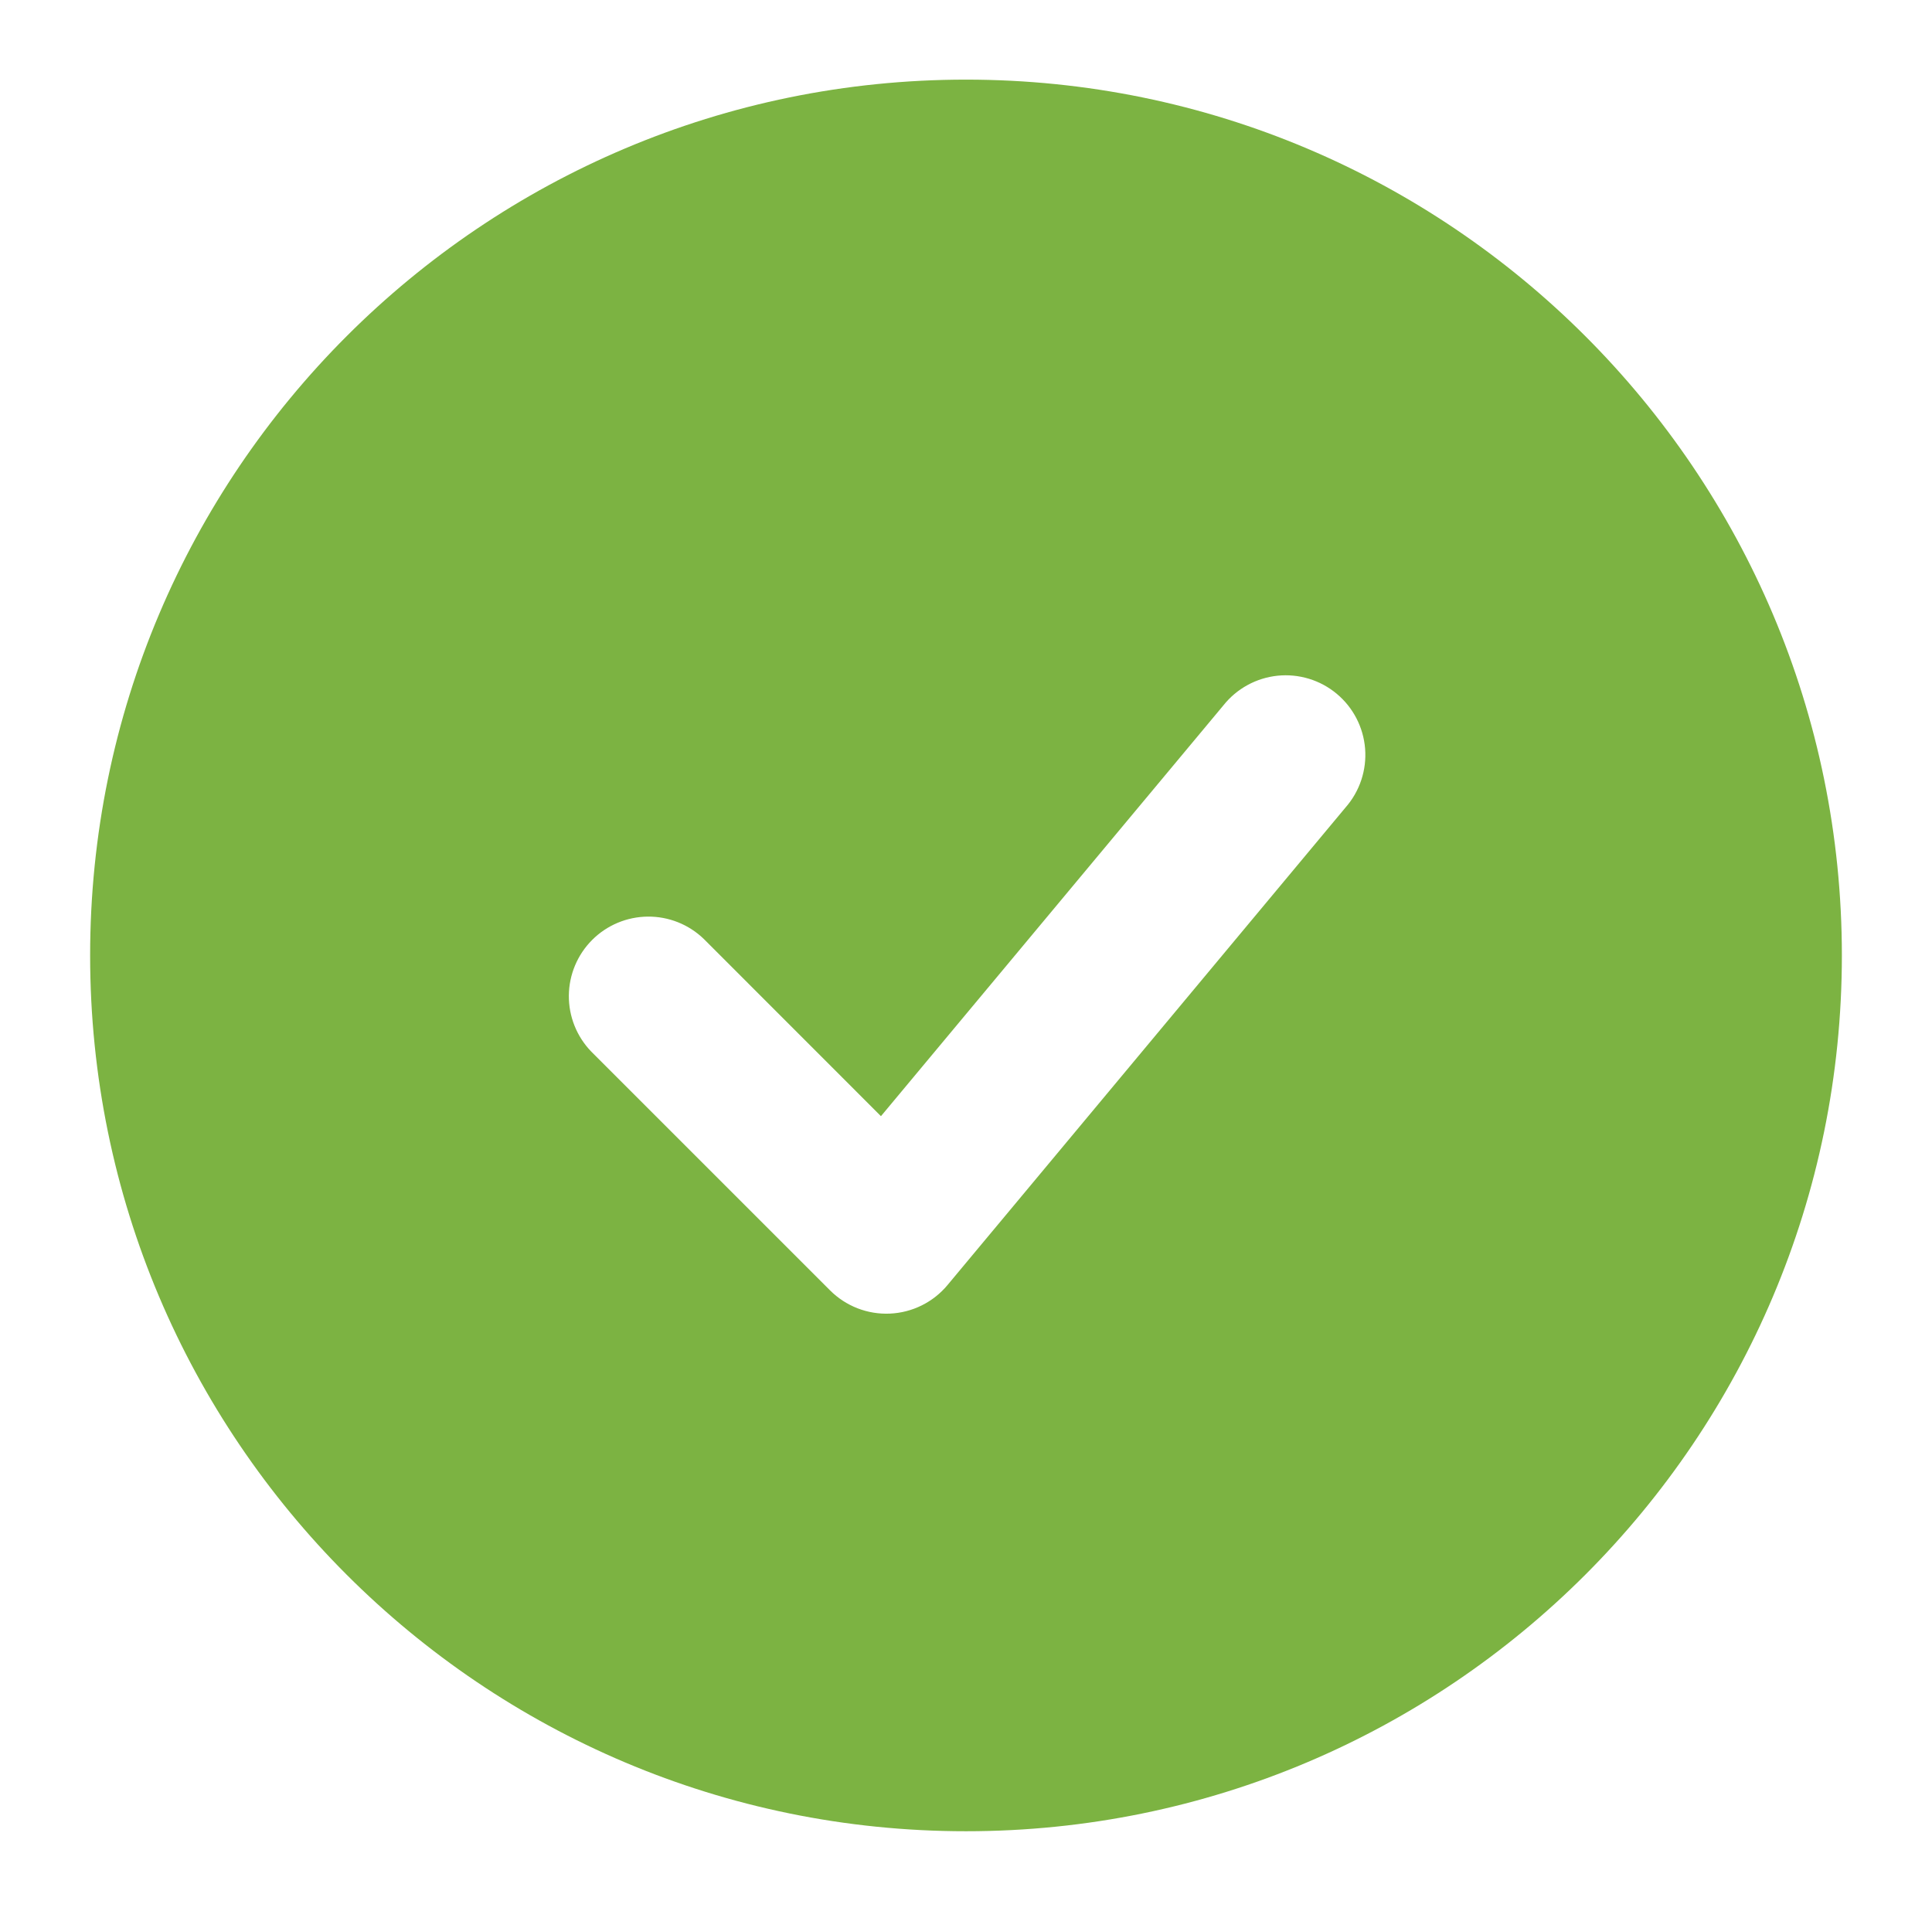 <svg width="92" height="91" viewBox="0 0 92 91" fill="none" xmlns="http://www.w3.org/2000/svg">
<path fill-rule="evenodd" clip-rule="evenodd" d="M46 3.792C22.966 3.792 4.292 22.466 4.292 45.5C4.292 68.534 22.966 87.208 46 87.208C69.034 87.208 87.708 68.534 87.708 45.5C87.708 22.466 69.034 3.792 46 3.792ZM64.079 38.447C64.412 38.067 64.665 37.624 64.824 37.144C64.983 36.664 65.045 36.157 65.005 35.653C64.965 35.149 64.825 34.658 64.593 34.209C64.36 33.76 64.041 33.362 63.652 33.038C63.264 32.714 62.815 32.472 62.331 32.324C61.847 32.177 61.339 32.127 60.836 32.179C60.333 32.231 59.846 32.383 59.403 32.626C58.959 32.869 58.569 33.198 58.255 33.594L41.95 53.155L33.514 44.715C32.799 44.024 31.841 43.642 30.847 43.651C29.853 43.66 28.902 44.058 28.199 44.761C27.496 45.464 27.097 46.415 27.088 47.41C27.08 48.404 27.462 49.361 28.153 50.077L39.528 61.452C39.9 61.824 40.346 62.114 40.837 62.305C41.328 62.495 41.854 62.581 42.38 62.557C42.906 62.533 43.422 62.4 43.893 62.166C44.365 61.932 44.783 61.602 45.12 61.197L64.079 38.447Z" fill="#7CB342"/>
</svg>
